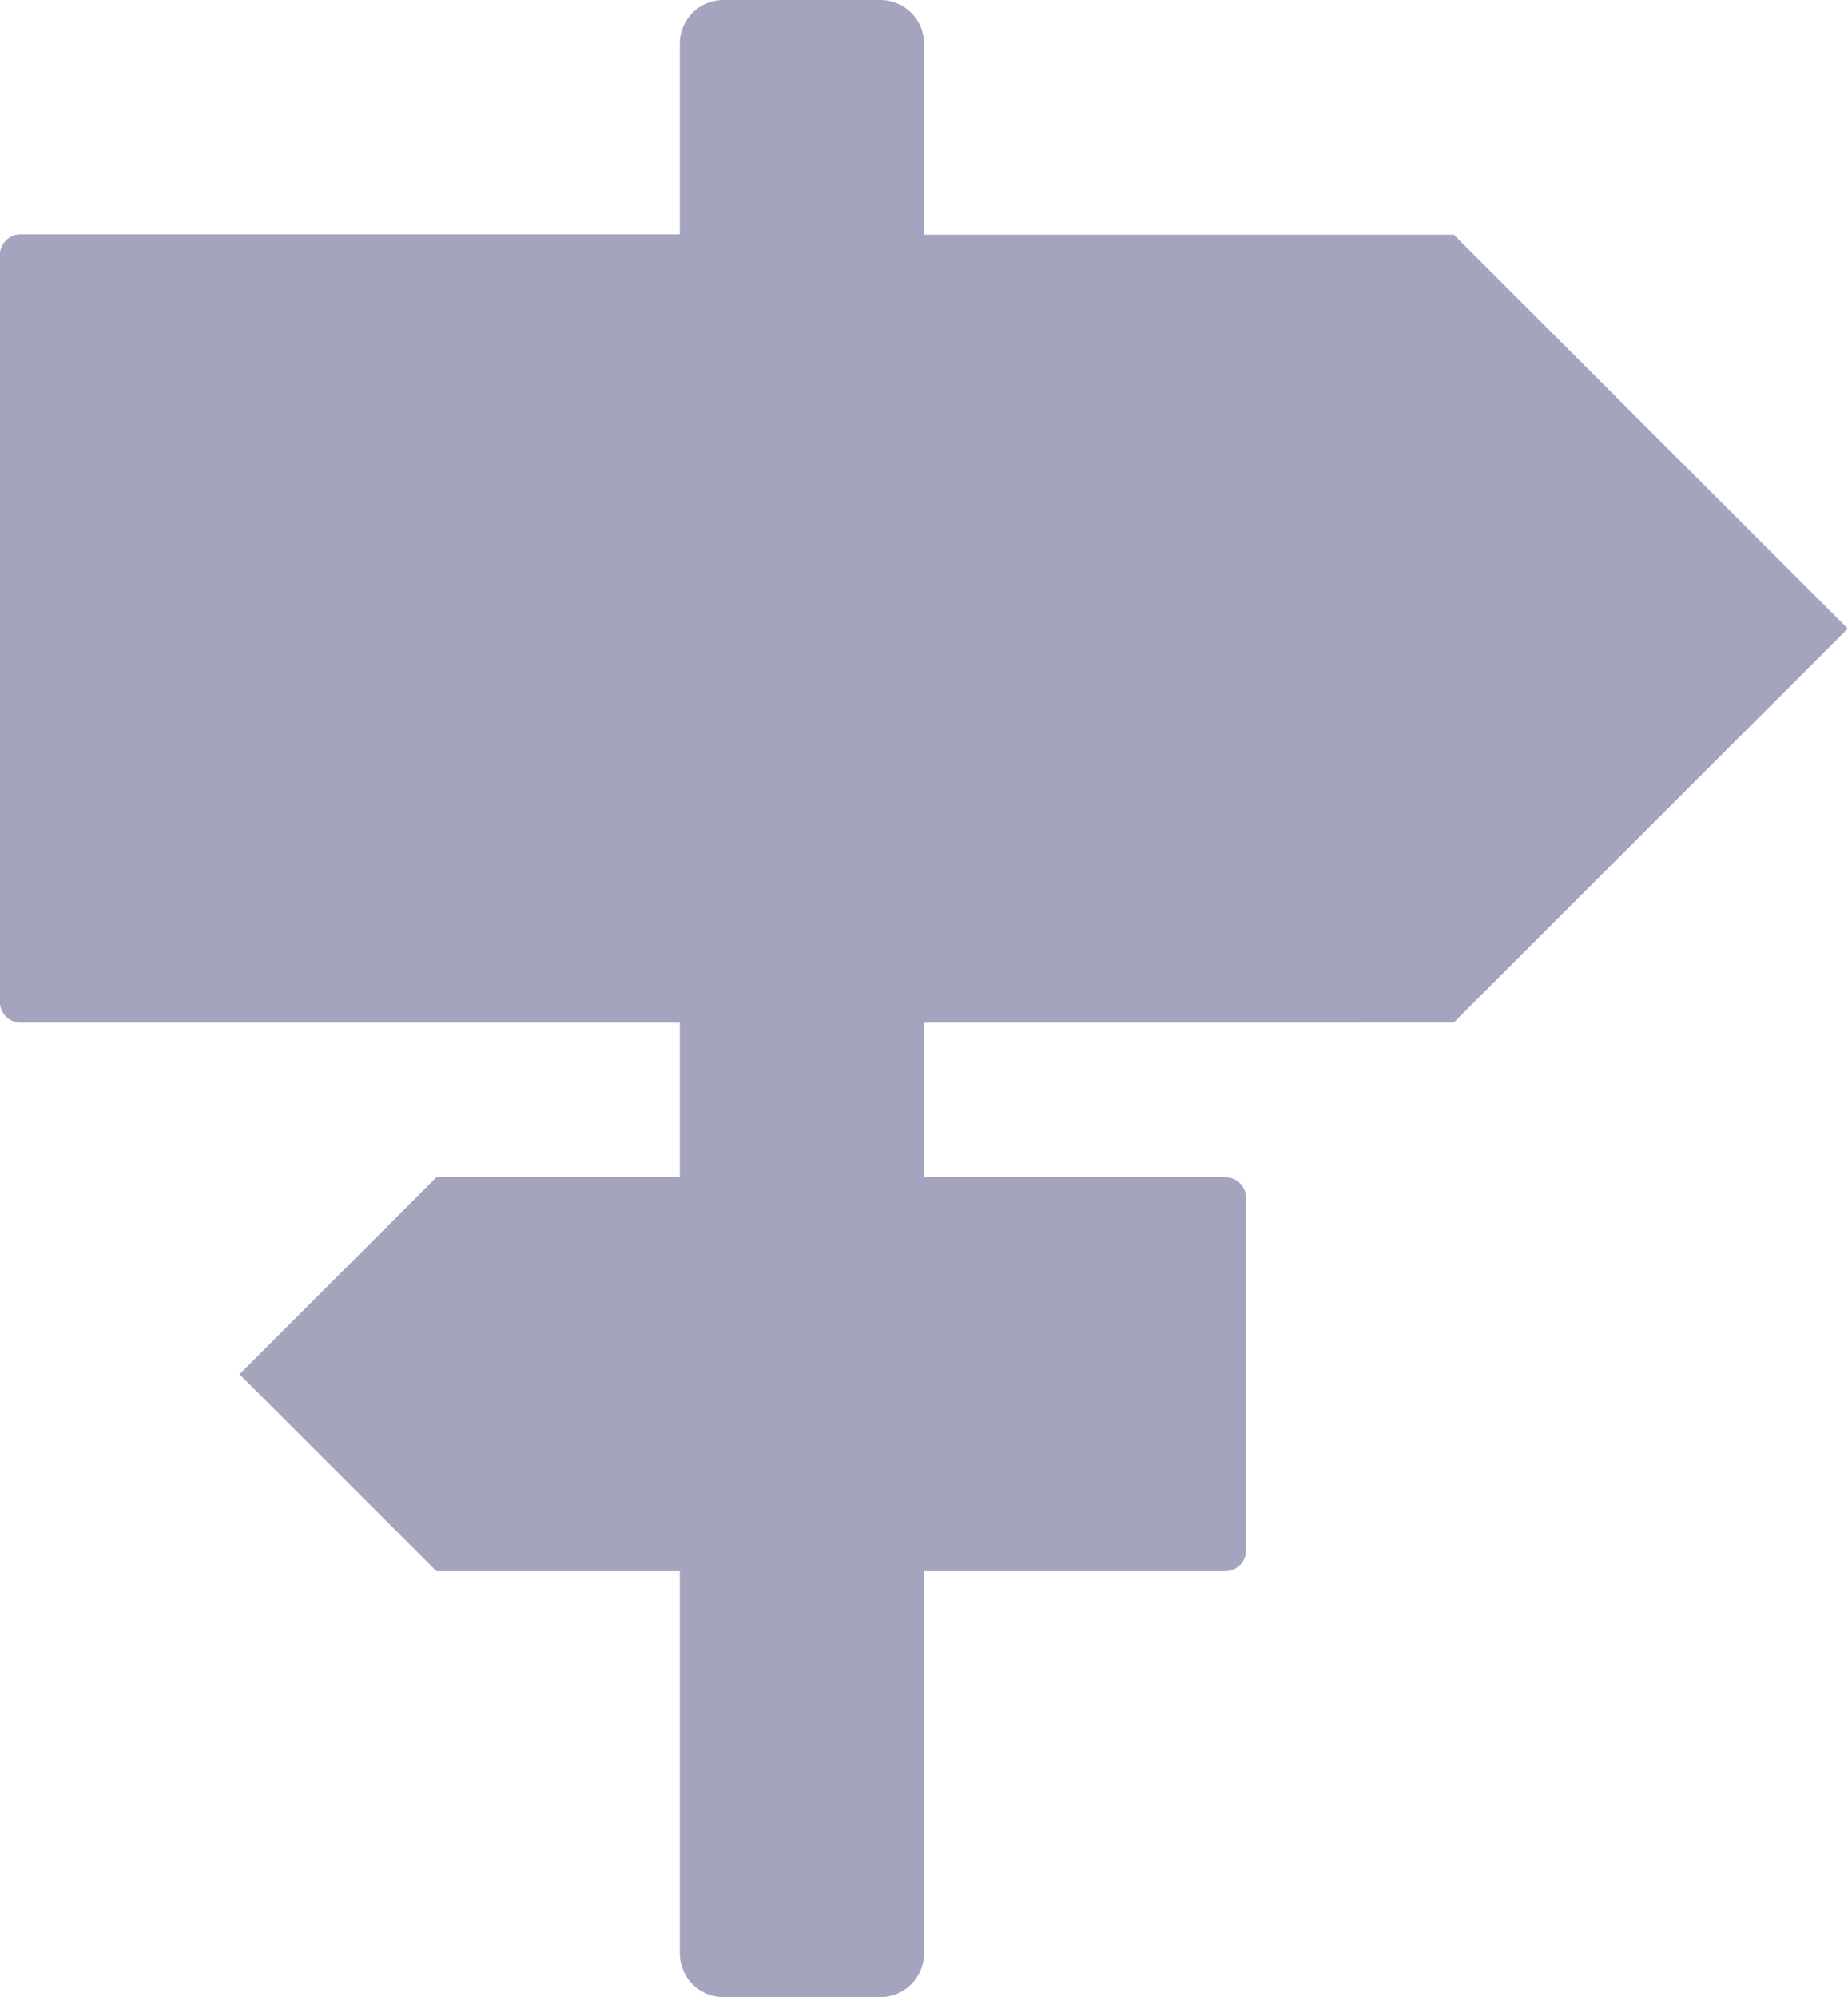 <svg xmlns="http://www.w3.org/2000/svg" width="15.949" height="17.239" viewBox="0 0 15.949 17.239">
  <path id="Office_map" data-name="Office map" d="M14.348,8.826l3.4-3.4-3.4-3.4H9.776V.376A.377.377,0,0,0,9.4,0H8.044a.377.377,0,0,0-.376.376V2.023H1.98A.179.179,0,0,0,1.8,2.2V8.648a.179.179,0,0,0,.179.179H7.668v1.335h-2.1l-1.7,1.7,1.7,1.7h2.1v3.3a.378.378,0,0,0,.376.377H9.4a.378.378,0,0,0,.376-.377v-3.3h2.6a.179.179,0,0,0,.179-.179V10.341a.179.179,0,0,0-.179-.179h-2.6V8.827Z" transform="translate(-1.801)" fill="#a5a4bf"/>
</svg>
